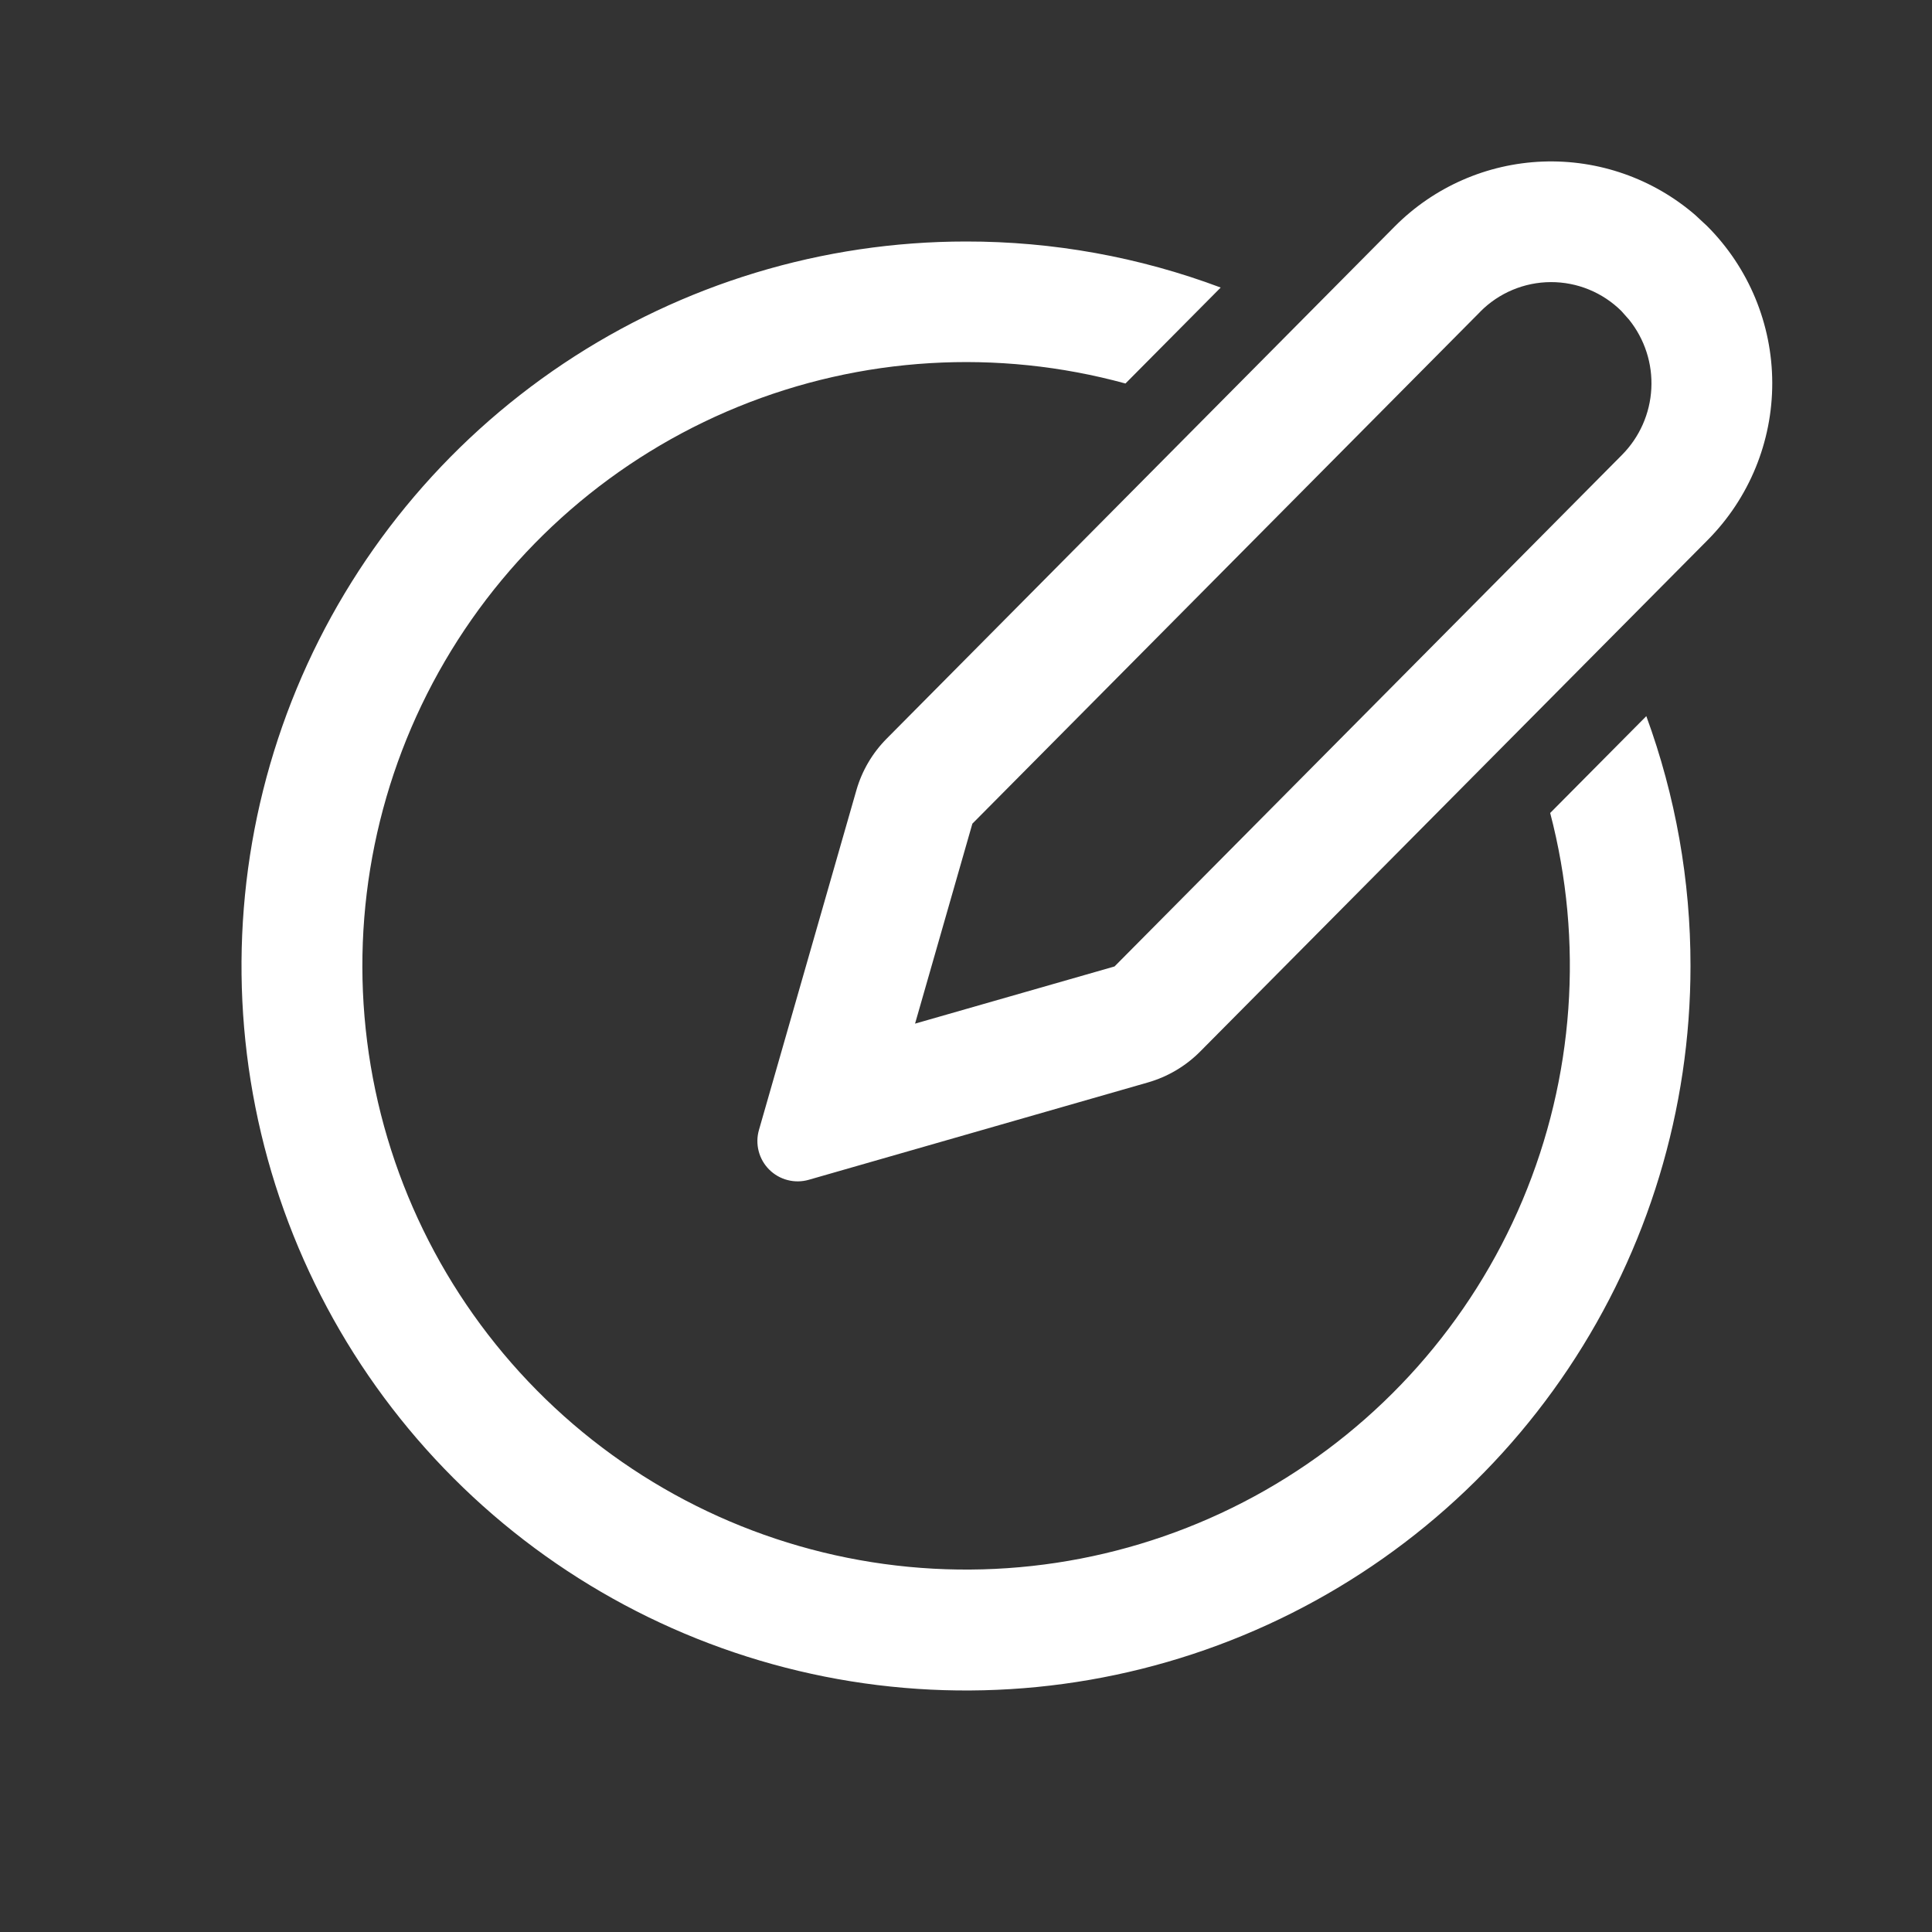 <svg width="54" height="54" viewBox="0 0 54 54" fill="none" xmlns="http://www.w3.org/2000/svg">
<rect x="0" y="0" width="54" height="54" fill="#333333" stroke="none"/>
<path d="M27 6.75C29.431 6.747 31.843 7.183 34.119 8.037L31.457 10.719C27.875 9.738 24.069 9.967 20.629 11.37C17.19 12.773 14.31 15.272 12.435 18.479C10.56 21.685 9.796 25.421 10.261 29.106C10.725 32.791 12.393 36.22 15.005 38.861C17.616 41.502 21.027 43.208 24.706 43.713C28.386 44.219 32.13 43.496 35.358 41.657C38.585 39.818 41.115 36.966 42.556 33.543C43.997 30.119 44.269 26.316 43.328 22.723L46.015 20.016C46.834 22.253 47.252 24.617 47.25 27C47.25 31.005 46.062 34.92 43.837 38.25C41.612 41.58 38.45 44.176 34.749 45.708C31.049 47.241 26.977 47.642 23.049 46.861C19.121 46.079 15.513 44.151 12.681 41.319C9.849 38.487 7.92 34.879 7.139 30.95C6.358 27.022 6.759 22.951 8.291 19.25C9.824 15.55 12.42 12.388 15.75 10.162C19.08 7.937 22.995 6.75 27 6.75ZM47.385 6.012L47.714 6.318C48.877 7.481 49.532 9.057 49.535 10.702C49.538 12.346 48.89 13.925 47.731 15.093L33.547 29.389C33.141 29.799 32.636 30.097 32.081 30.256L22.604 32.976C22.41 33.031 22.206 33.034 22.012 32.983C21.817 32.933 21.64 32.831 21.498 32.689C21.356 32.547 21.255 32.369 21.205 32.175C21.155 31.98 21.157 31.776 21.213 31.583L23.936 22.088C24.092 21.543 24.384 21.046 24.784 20.644L38.979 6.334C40.079 5.225 41.558 4.576 43.119 4.516C44.679 4.457 46.204 4.991 47.385 6.012ZM41.375 8.712L27.178 23.022L25.576 28.611L31.151 27.013L45.335 12.715C45.827 12.219 46.119 11.559 46.155 10.862C46.192 10.165 45.97 9.479 45.533 8.935L45.319 8.694C44.794 8.173 44.084 7.882 43.344 7.885C42.605 7.888 41.896 8.185 41.375 8.71V8.712Z" fill="white"/>
</svg>

